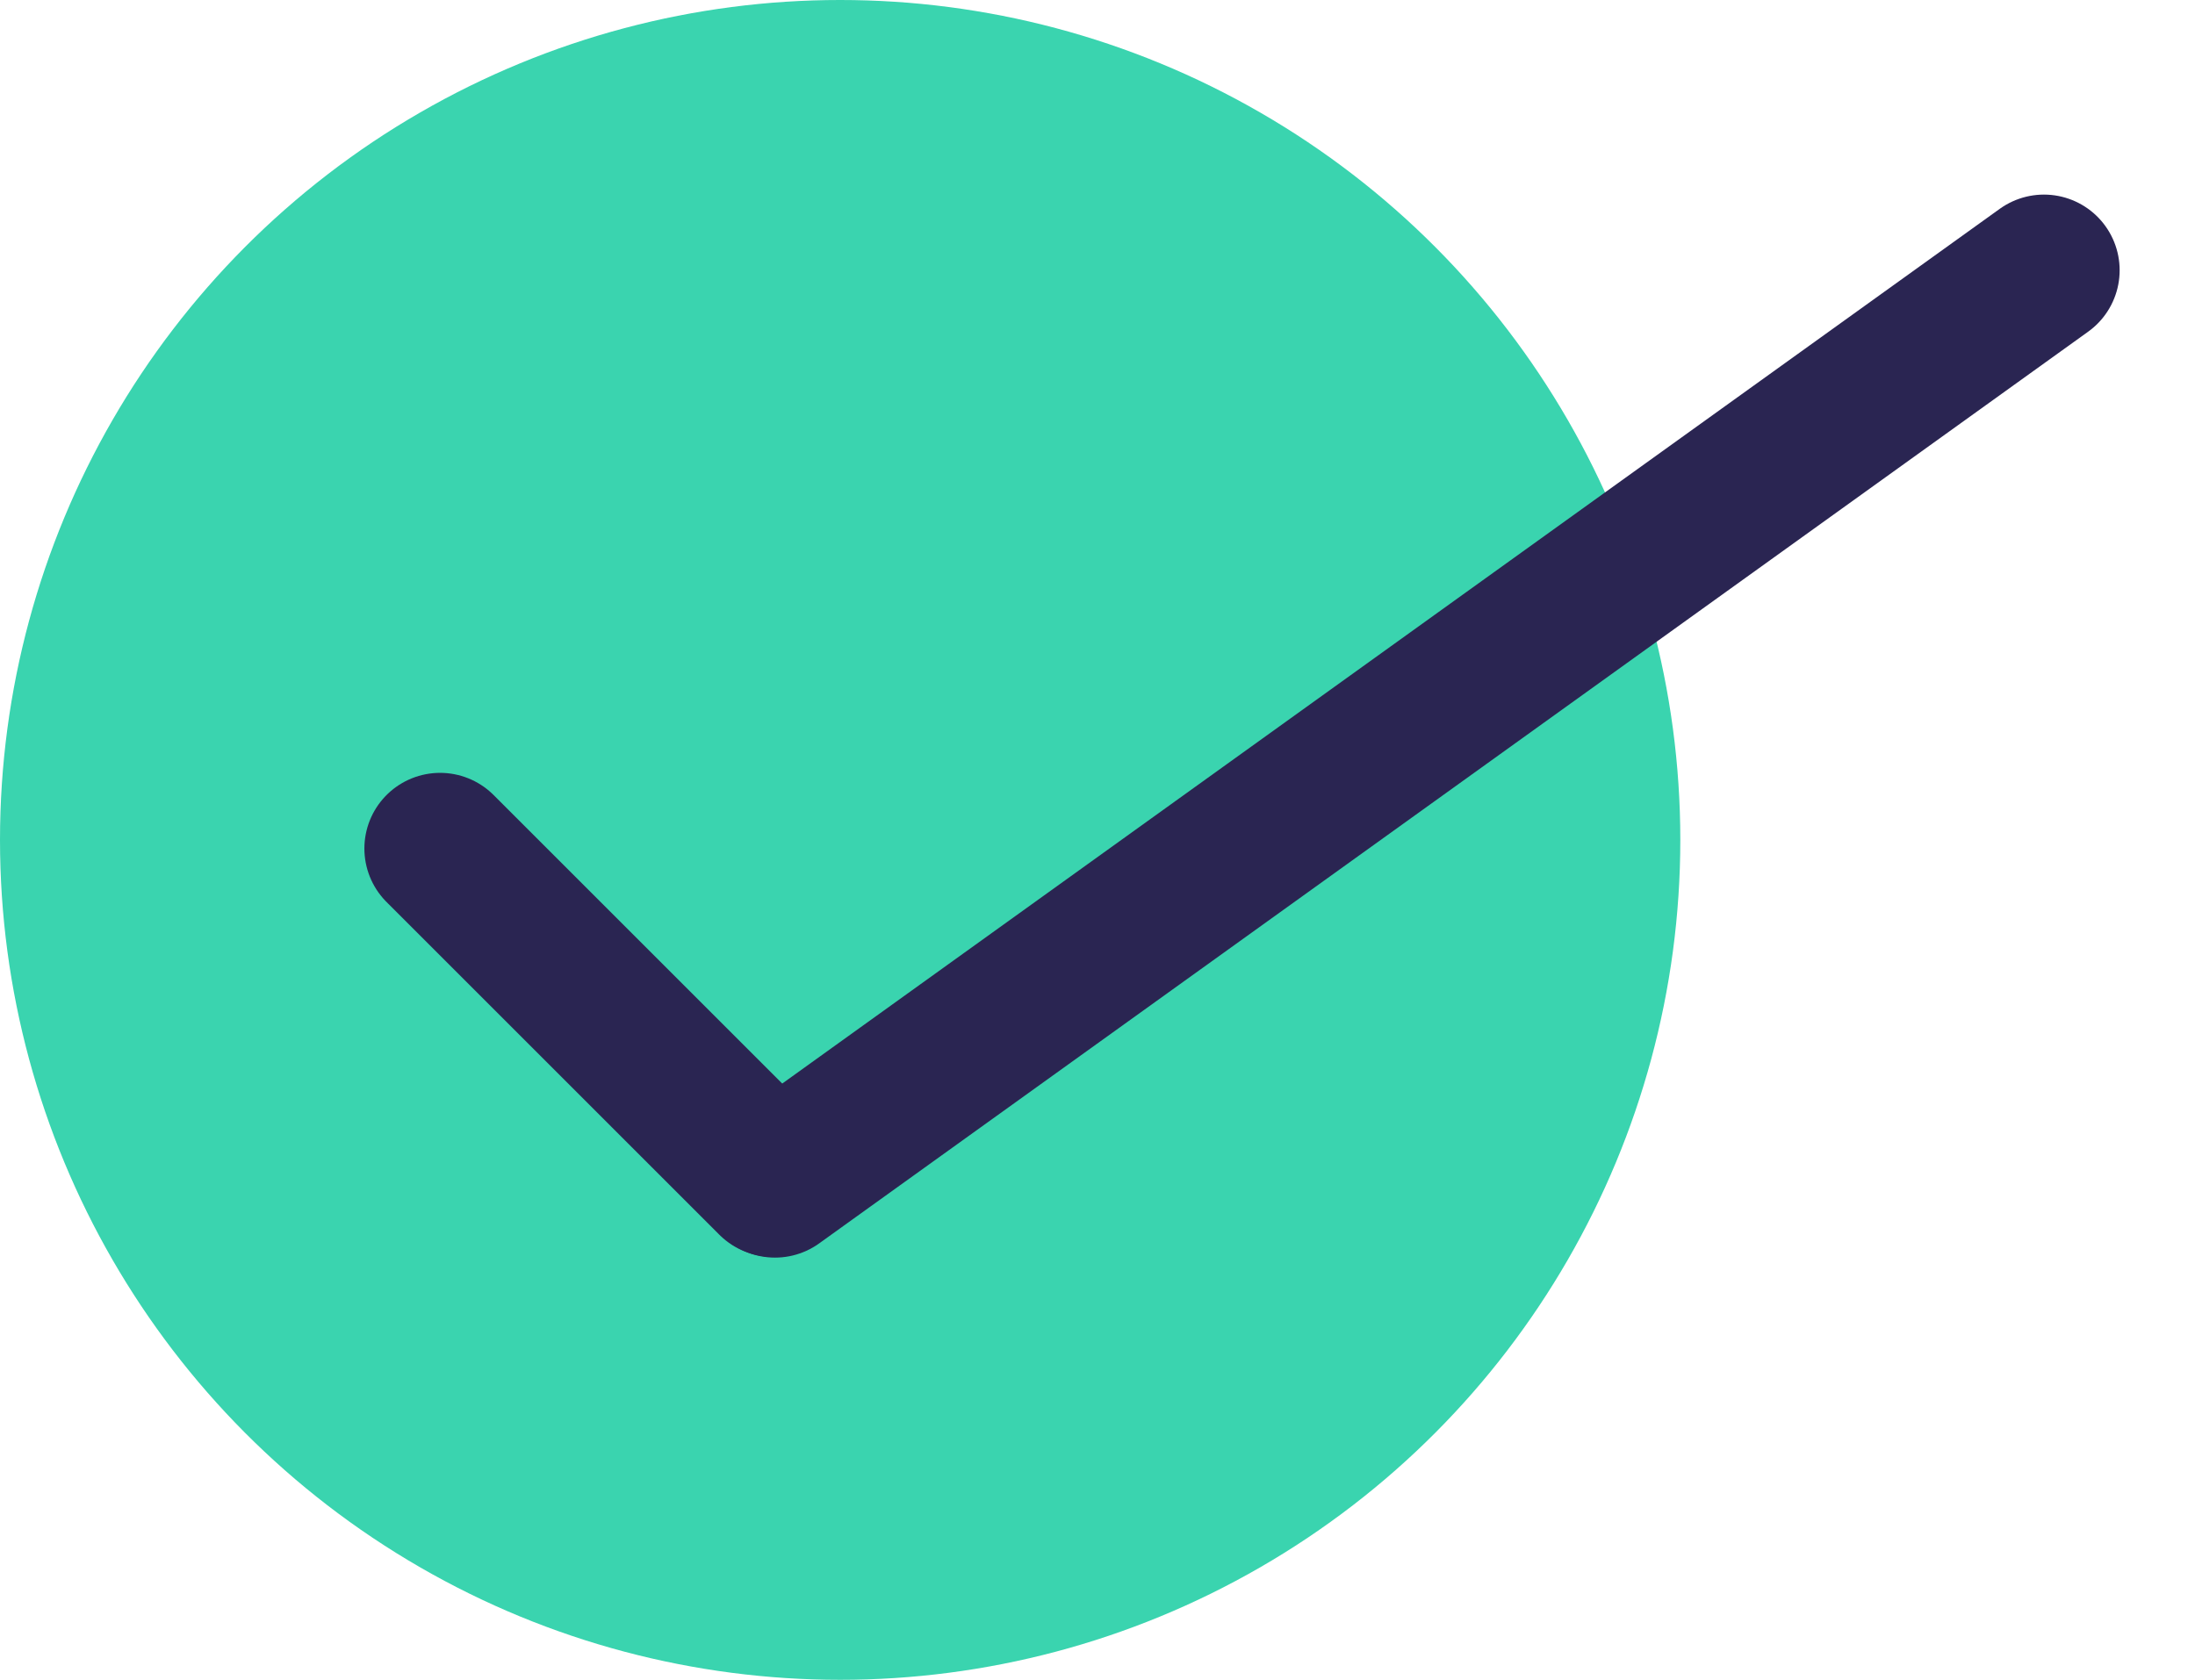 <svg width="145" height="111" viewBox="0 0 145 111" fill="none" xmlns="http://www.w3.org/2000/svg">
<circle cx="55.5" cy="55.5" r="55.5" fill="#3AD4AF"/>
<g filter="url(#filter0_d_13_196)">
<line x1="29.071" y1="52.069" x2="51.054" y2="74.052" stroke="#2A2552" stroke-width="10" stroke-linecap="round"/>
<line x1="51.195" y1="74.101" x2="135.022" y2="13.858" stroke="#2A2552" stroke-width="10" stroke-linecap="round"/>
</g>
<defs>
<filter id="filter0_d_13_196" x="20.071" y="8.857" width="123.951" height="78.244" filterUnits="userSpaceOnUse" color-interpolation-filters="sRGB">
<feFlood flood-opacity="0" result="BackgroundImageFix"/>
<feColorMatrix in="SourceAlpha" type="matrix" values="0 0 0 0 0 0 0 0 0 0 0 0 0 0 0 0 0 0 127 0" result="hardAlpha"/>
<feOffset dy="4"/>
<feGaussianBlur stdDeviation="2"/>
<feComposite in2="hardAlpha" operator="out"/>
<feColorMatrix type="matrix" values="0 0 0 0 0 0 0 0 0 0 0 0 0 0 0 0 0 0 0.25 0"/>
<feBlend mode="normal" in2="BackgroundImageFix" result="effect1_dropShadow_13_196"/>
<feBlend mode="normal" in="SourceGraphic" in2="effect1_dropShadow_13_196" result="shape"/>
</filter>
</defs>
</svg>
